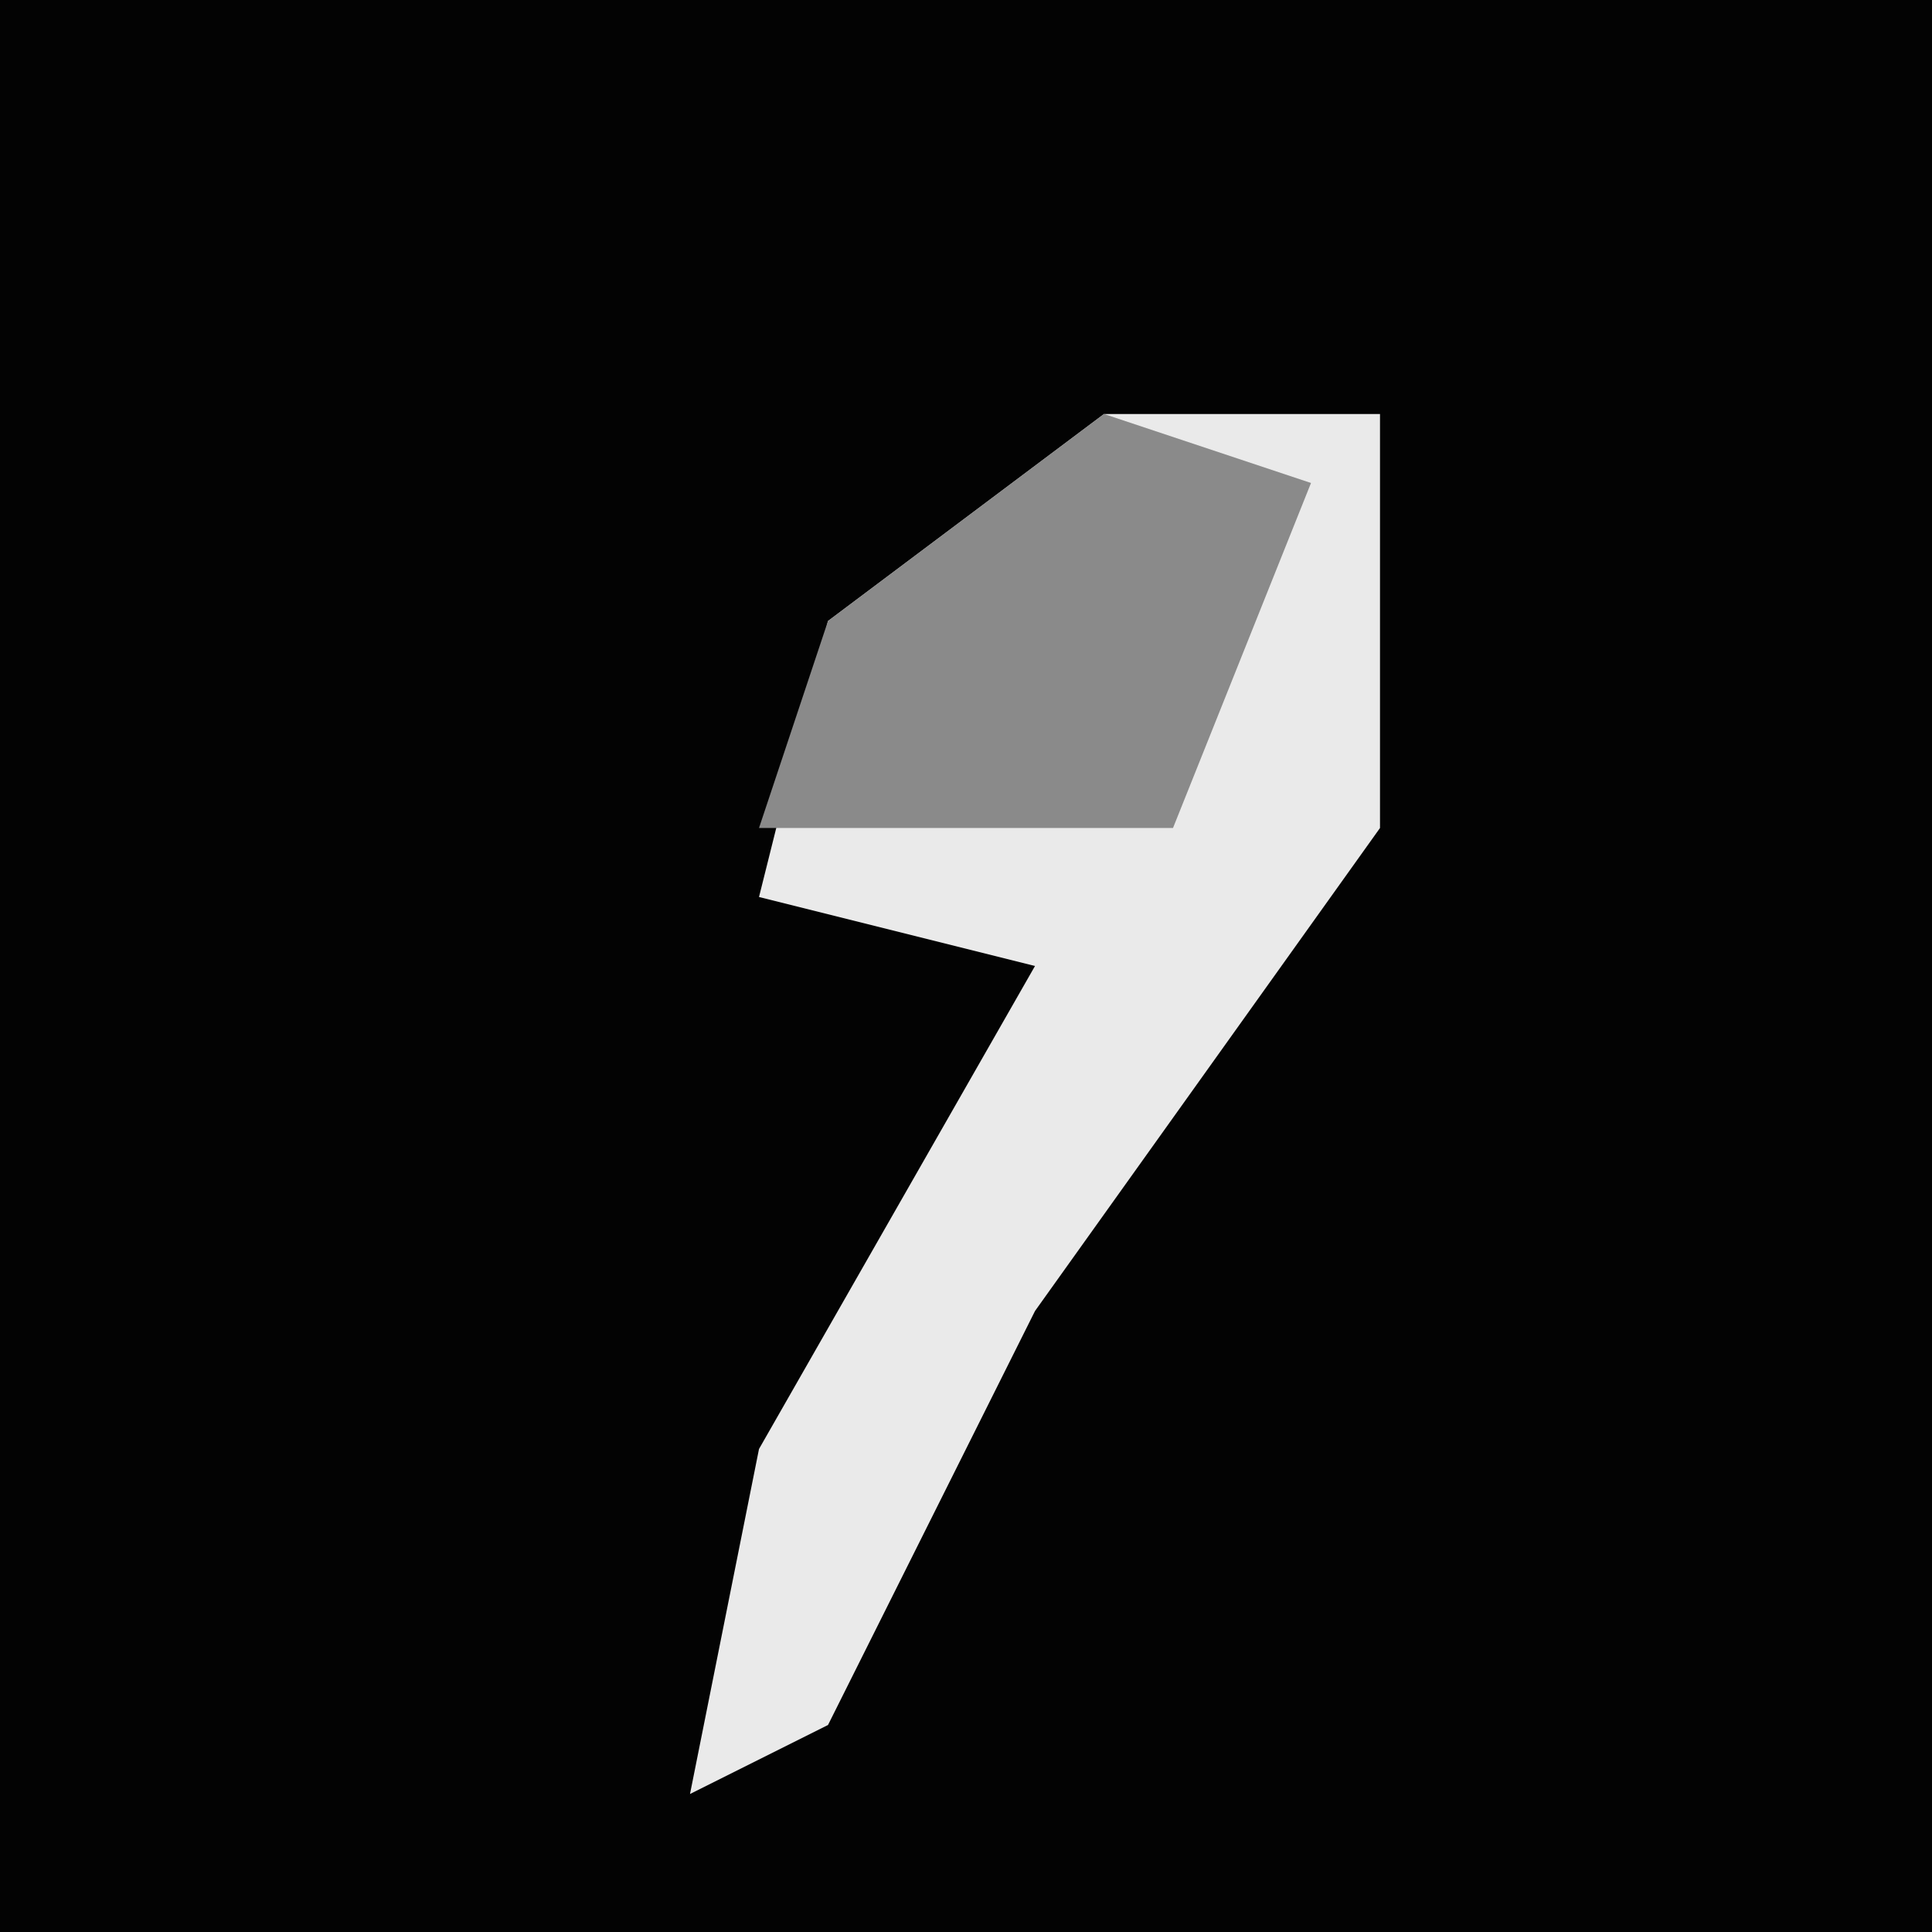 <?xml version="1.0" encoding="UTF-8"?>
<svg version="1.1" xmlns="http://www.w3.org/2000/svg" width="28" height="28">
<path d="M0,0 L28,0 L28,28 L0,28 Z " fill="#030303" transform="translate(0,0)"/>
<path d="M0,0 L4,0 L4,6 L-1,13 L-4,19 L-6,20 L-5,15 L-1,8 L-5,7 L-4,3 Z " fill="#EAEAEA" transform="translate(16,6)"/>
<path d="M0,0 L3,1 L1,6 L-5,6 L-4,3 Z " fill="#8A8A8A" transform="translate(16,6)"/>
</svg>
